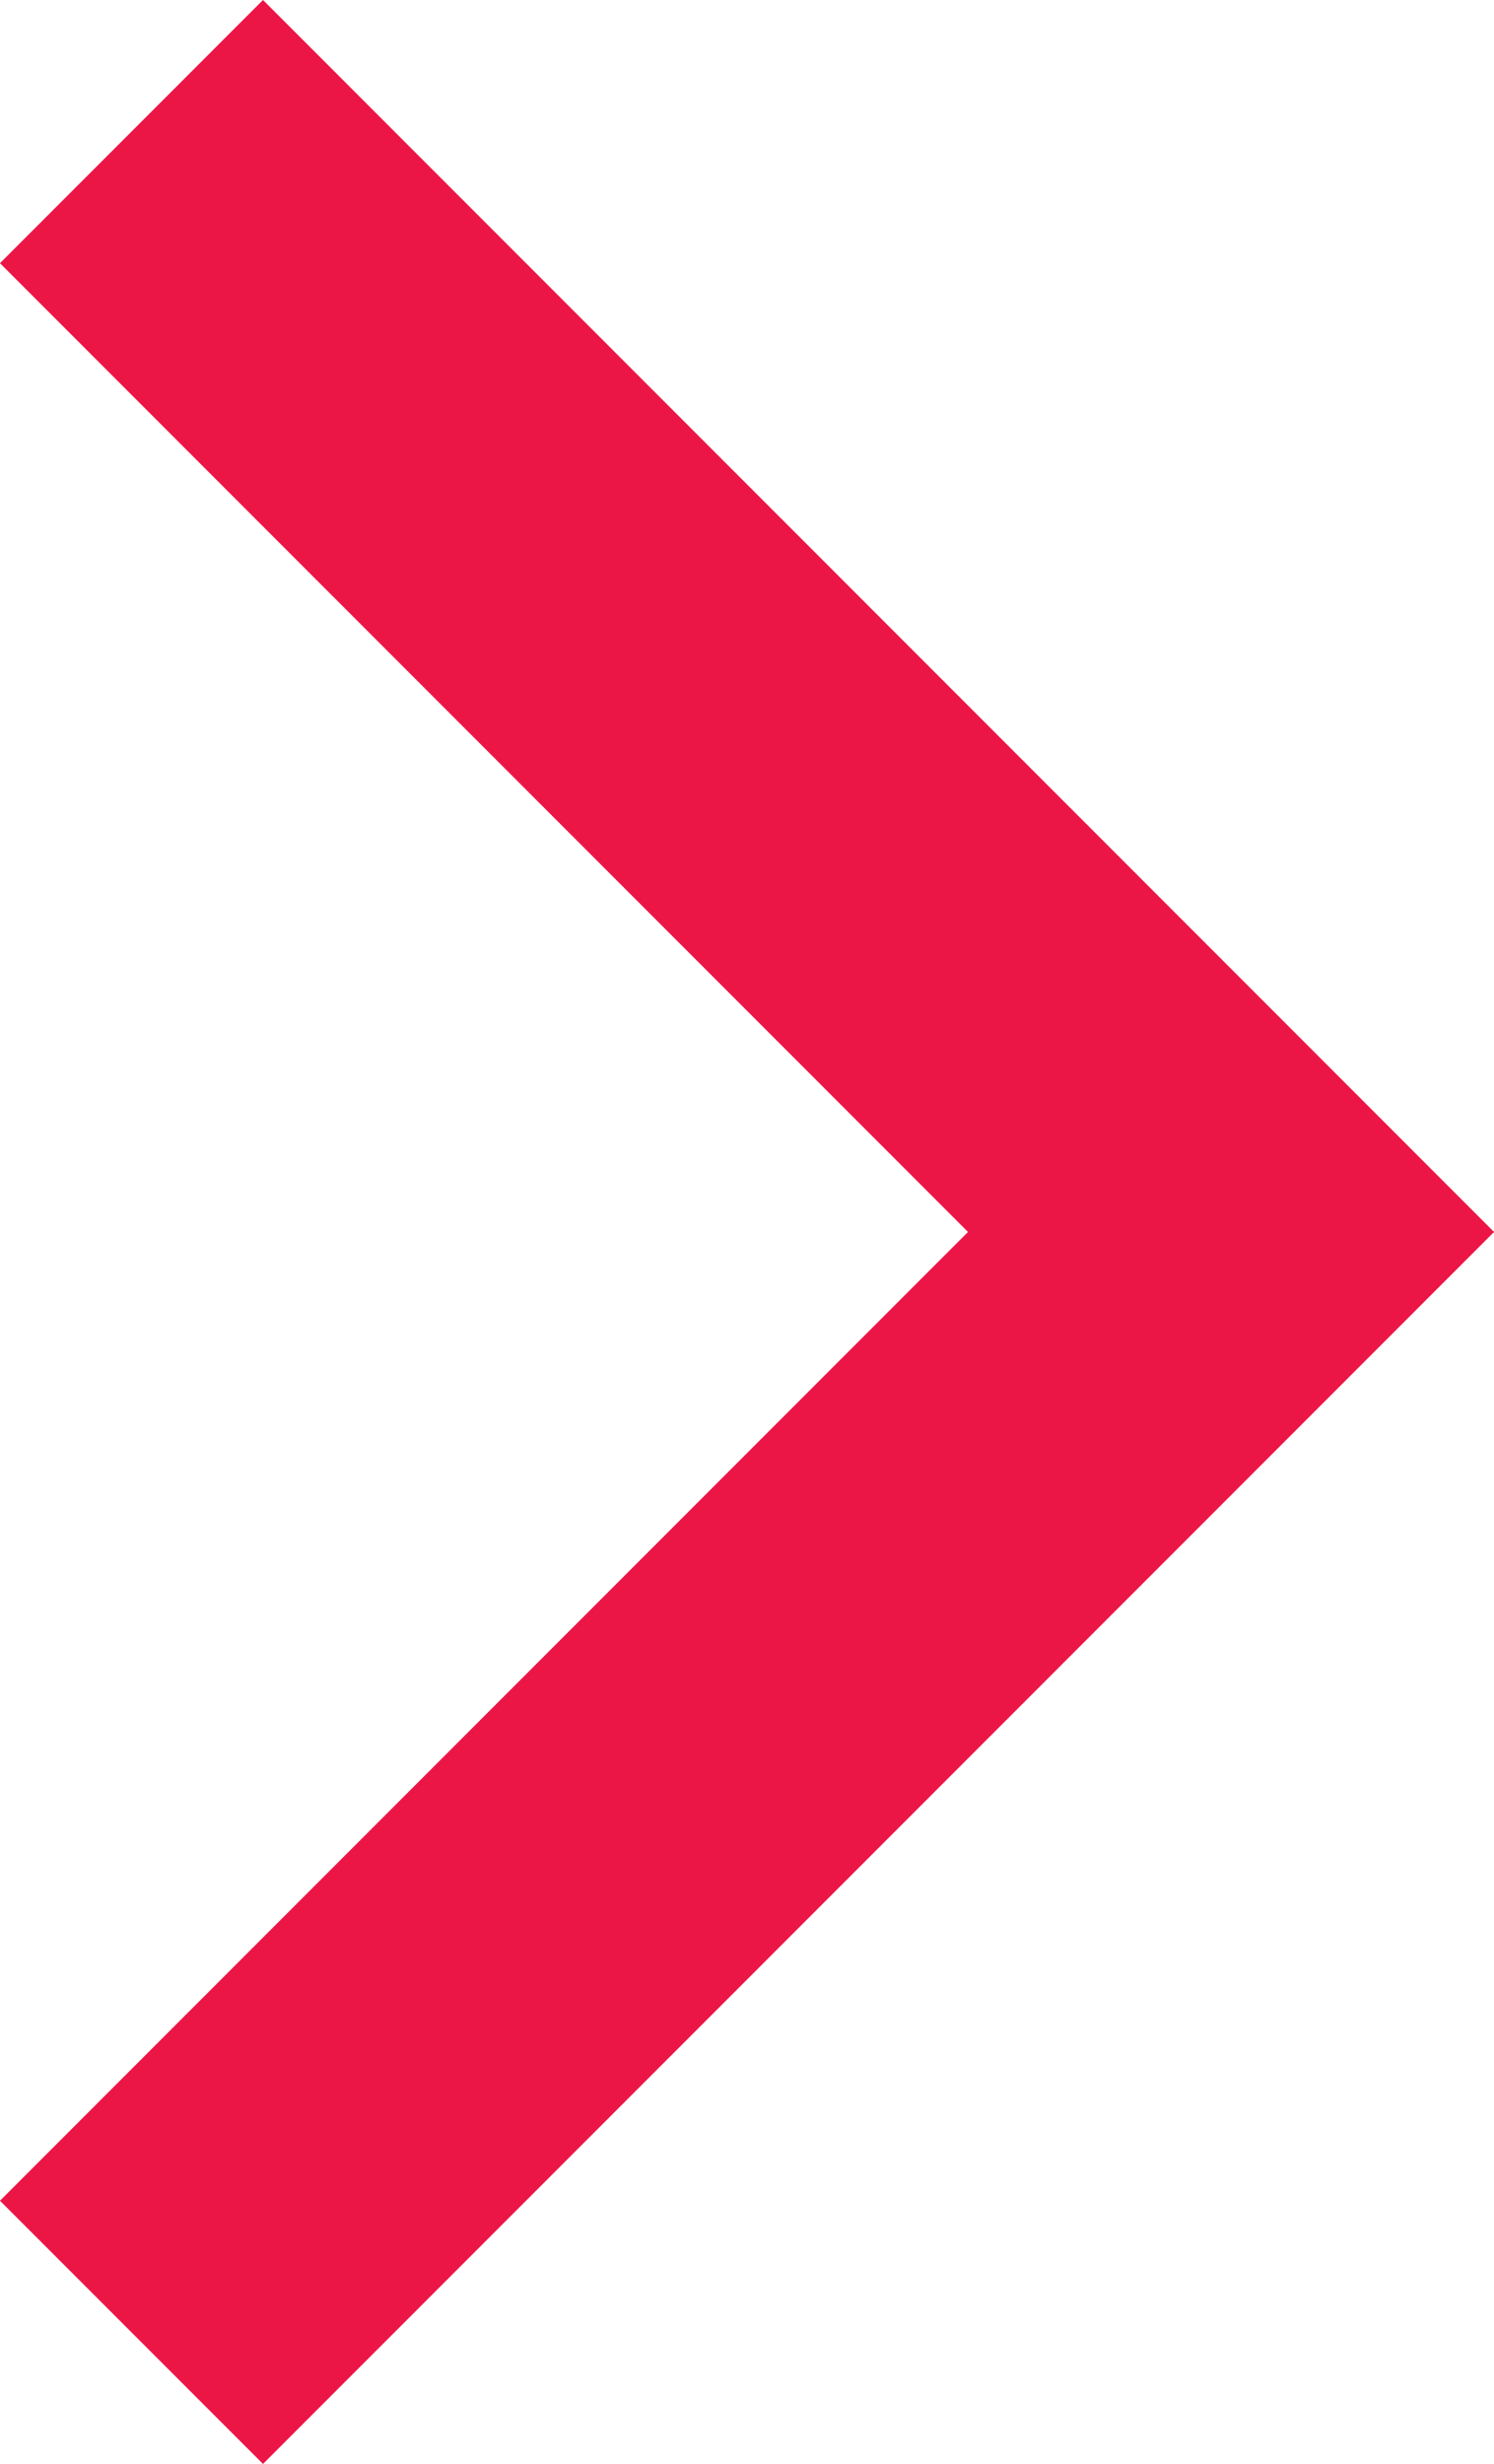 <?xml version="1.0" encoding="utf-8"?>
<!-- Generator: Adobe Illustrator 17.0.0, SVG Export Plug-In . SVG Version: 6.00 Build 0)  -->
<!DOCTYPE svg PUBLIC "-//W3C//DTD SVG 1.1//EN" "http://www.w3.org/Graphics/SVG/1.1/DTD/svg11.dtd">
<svg version="1.1" id="Слой_1" xmlns="http://www.w3.org/2000/svg" xmlns:xlink="http://www.w3.org/1999/xlink" x="0px" y="0px"
	 width="8.033px" height="13.238px" viewBox="0 0 8.033 13.238" enable-background="new 0 0 8.033 13.238" xml:space="preserve">
<polyline fill="none" stroke="#EC1646" stroke-width="2" stroke-miterlimit="10" points="0.707,0.707 6.619,6.619 0.707,12.531 "/>
</svg>
